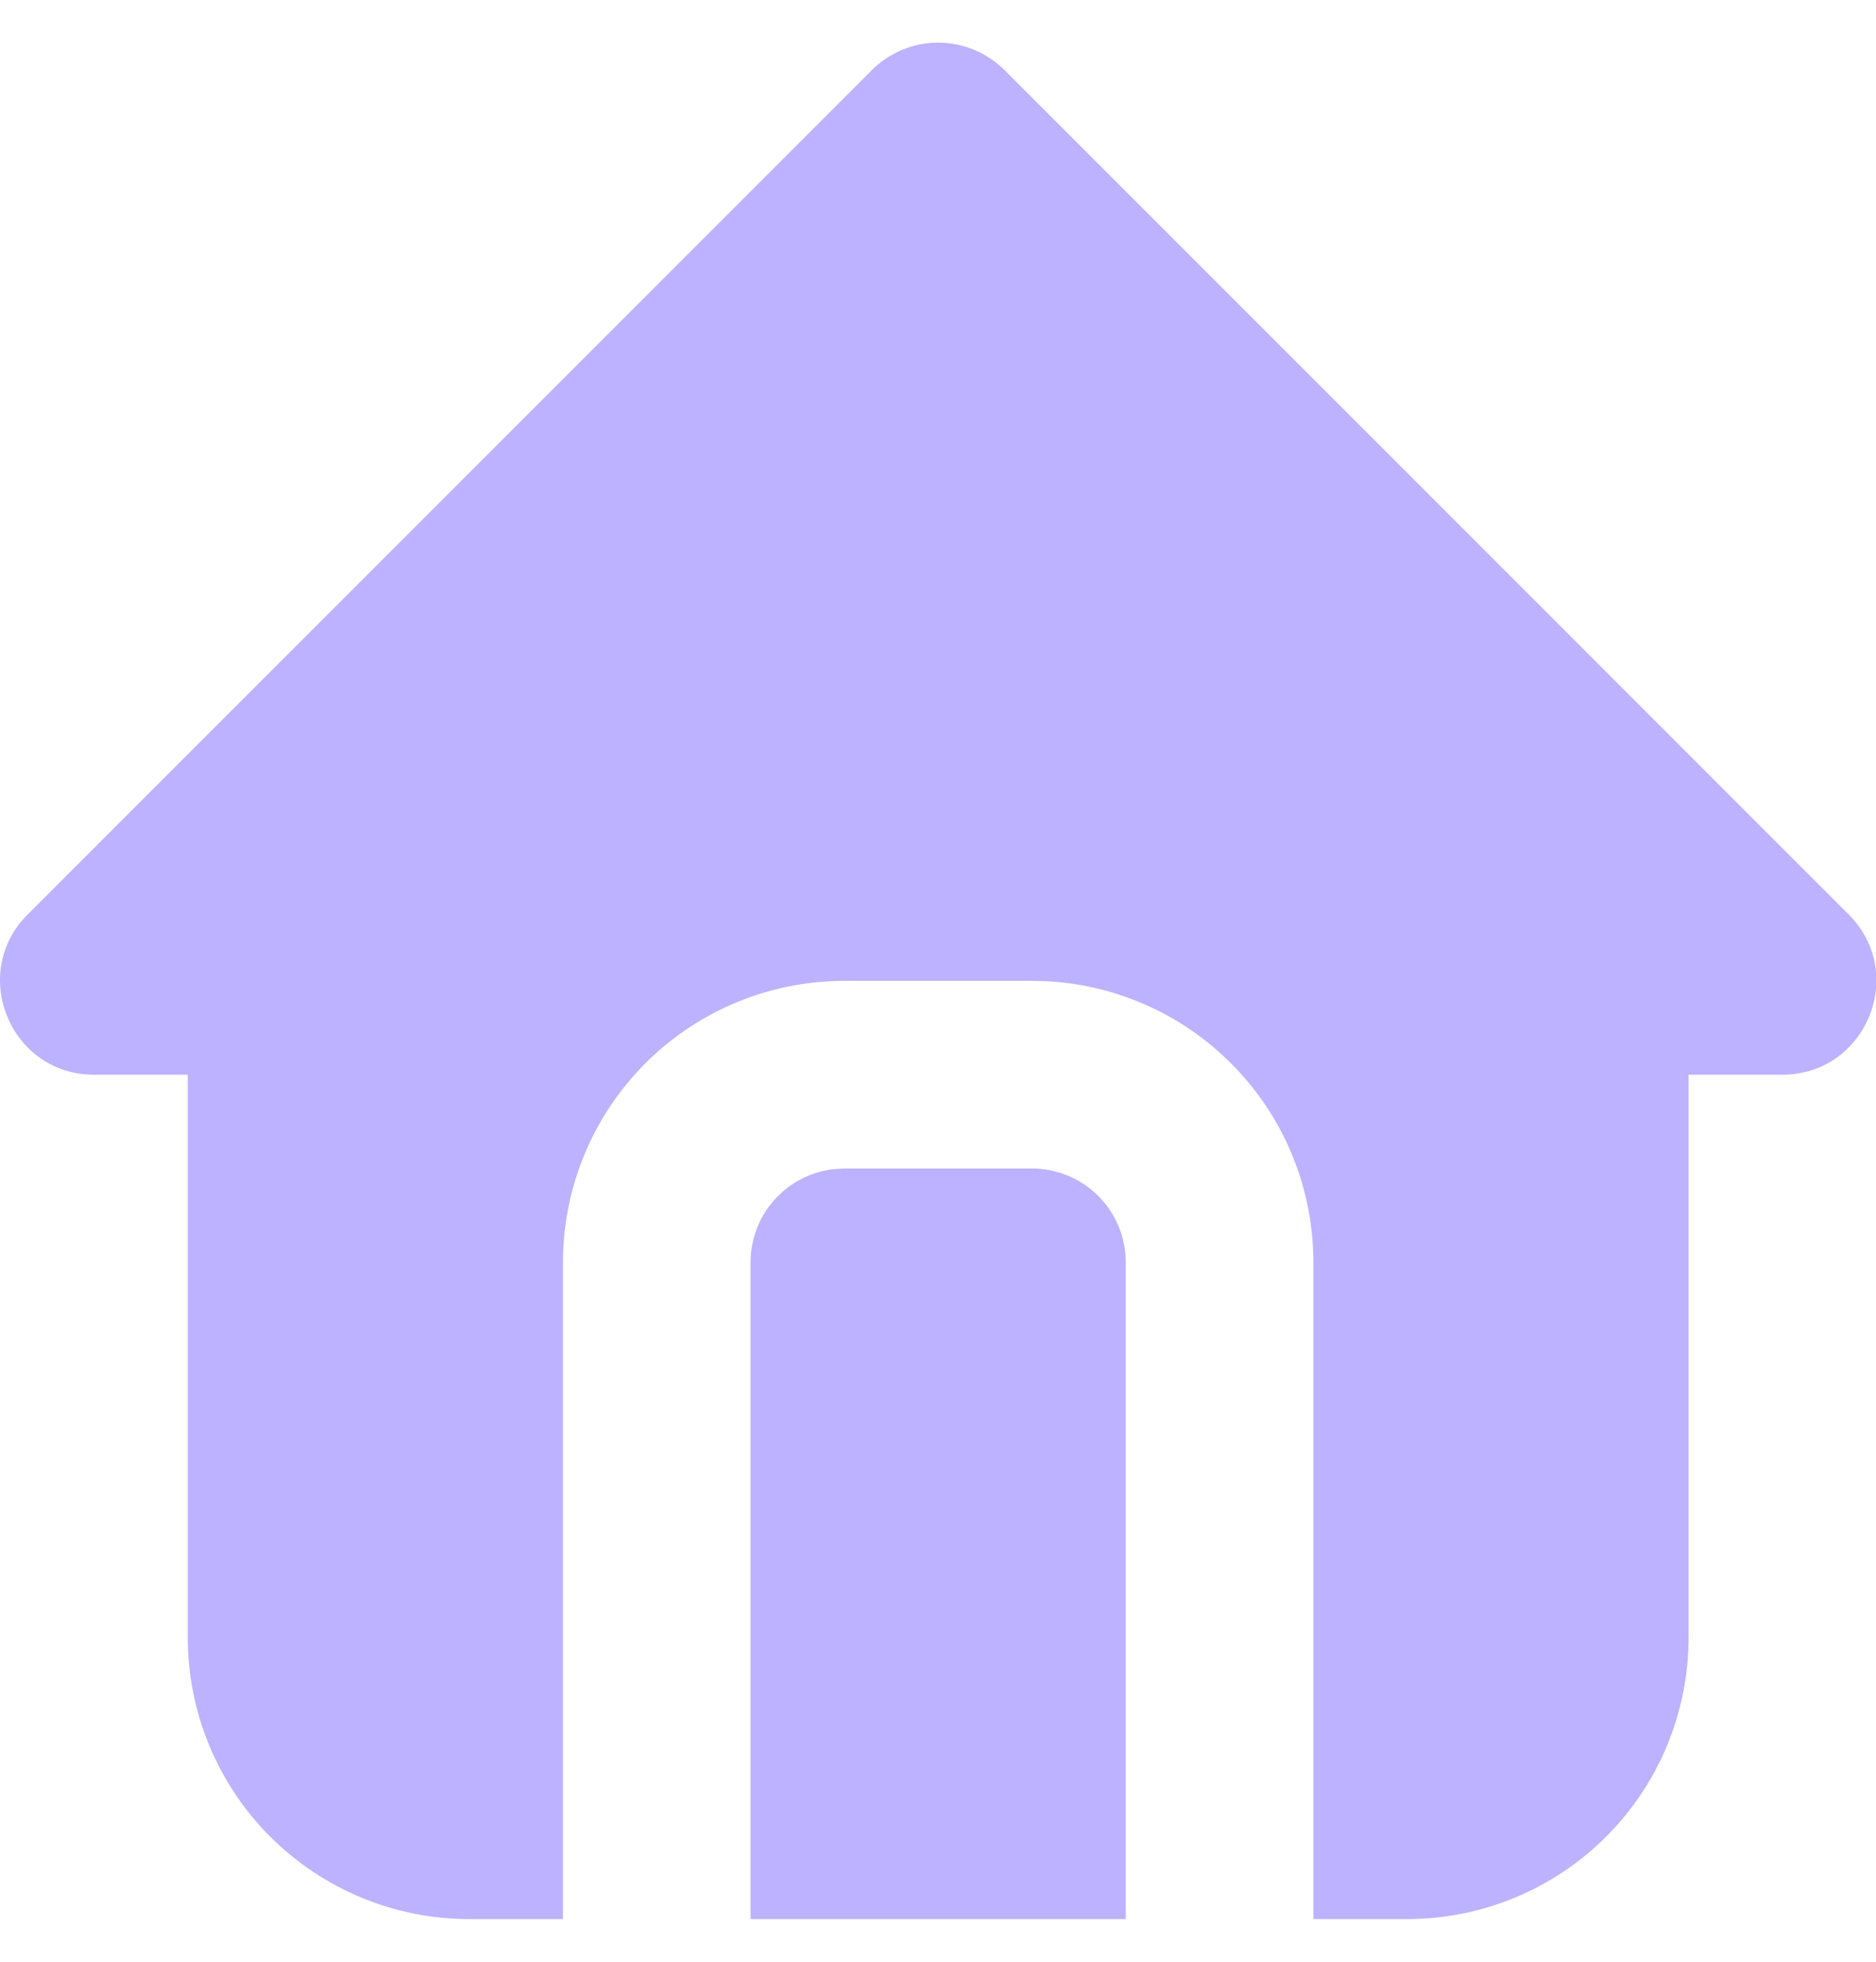 <svg width="22" height="23" viewBox="0 0 22 23" fill="none" xmlns="http://www.w3.org/2000/svg">
<path d="M11.78 0.822L21.68 10.722C22.373 11.415 21.882 12.6 20.902 12.6H19.802V19.2C19.802 20.075 19.454 20.915 18.836 21.533C18.217 22.152 17.377 22.5 16.502 22.5H15.402V14.8C15.402 13.958 15.081 13.148 14.503 12.536C13.926 11.923 13.136 11.555 12.296 11.505L12.102 11.5H9.902C9.027 11.5 8.187 11.848 7.569 12.466C6.95 13.085 6.602 13.925 6.602 14.8V22.5H5.502C4.627 22.5 3.787 22.152 3.168 21.533C2.55 20.915 2.202 20.075 2.202 19.2V12.6H1.102C0.123 12.6 -0.369 11.415 0.324 10.722L10.224 0.822C10.431 0.616 10.71 0.5 11.002 0.5C11.294 0.5 11.573 0.616 11.78 0.822ZM12.102 13.7C12.394 13.7 12.674 13.816 12.88 14.022C13.086 14.228 13.202 14.508 13.202 14.8V22.5H8.802V14.8C8.802 14.53 8.901 14.27 9.08 14.069C9.259 13.868 9.506 13.739 9.773 13.708L9.902 13.7H12.102Z" fill="#BDB2FF"/>
</svg>
